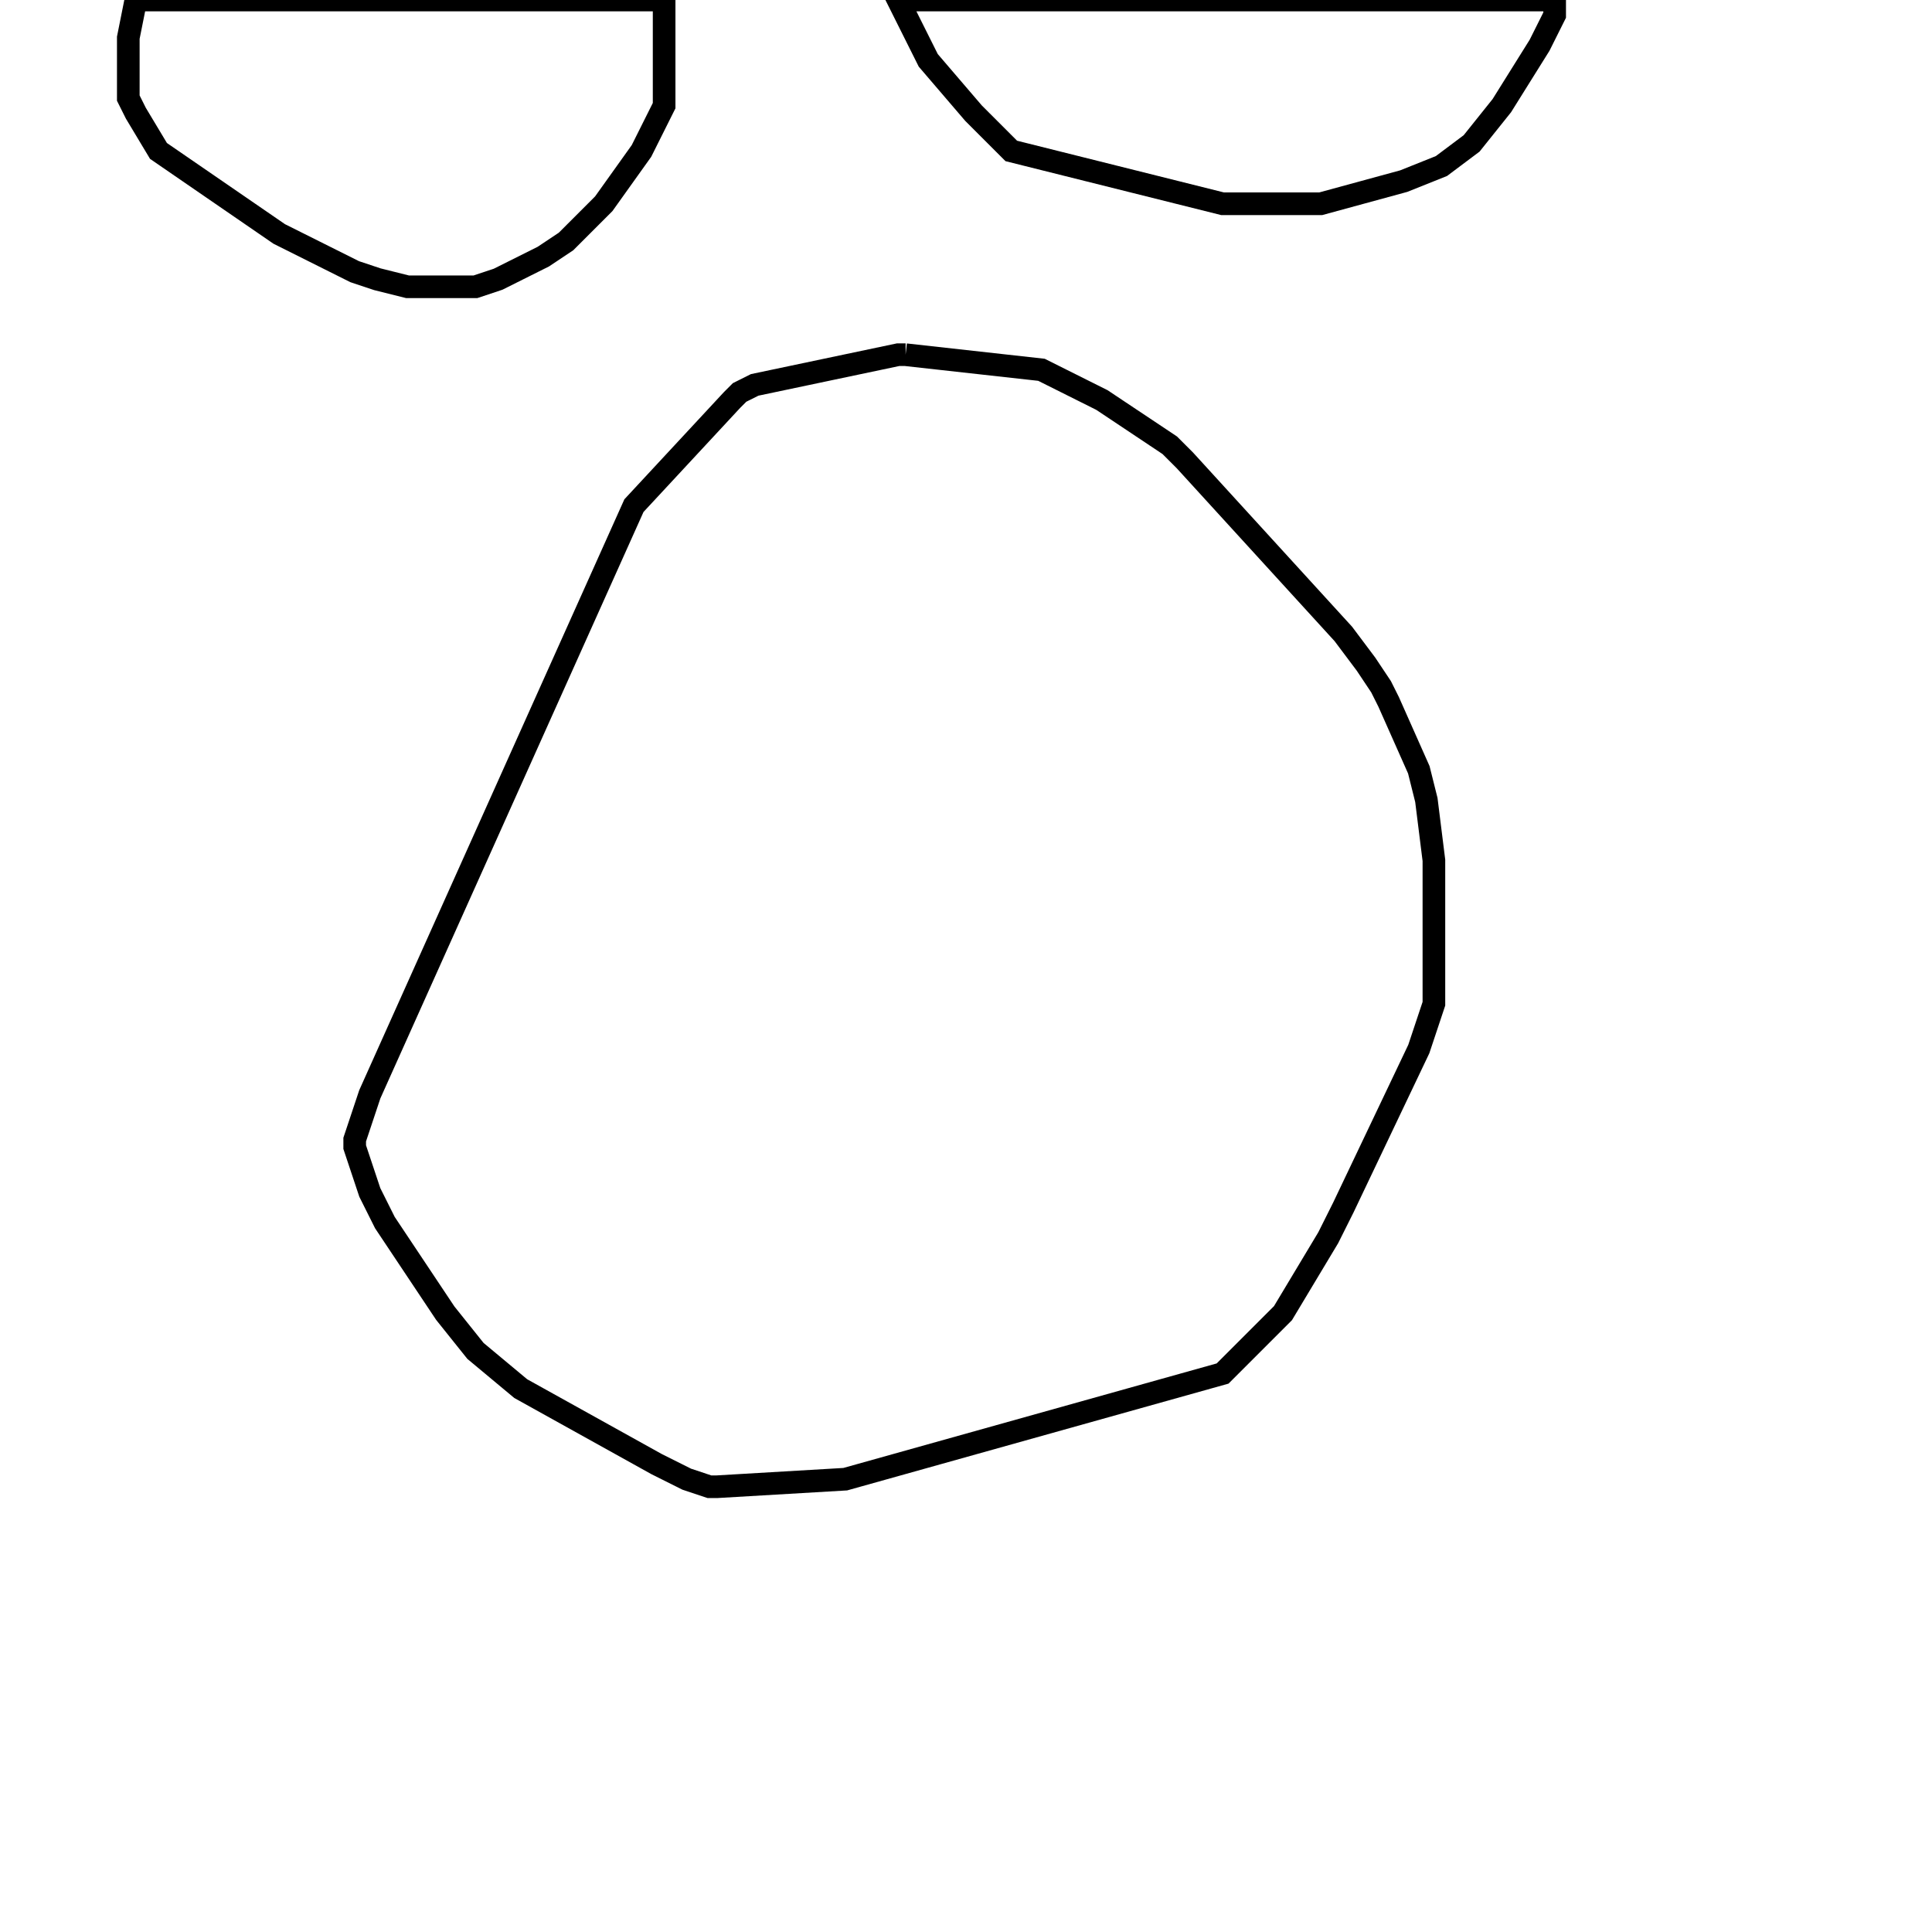 <svg width="256" height="256" xmlns="http://www.w3.org/2000/svg" fill-opacity="0" stroke="black" stroke-width="3" ><path d="M120 47 138 49 146 53 155 59 157 61 178 84 181 88 183 91 184 93 188 102 189 106 190 114 190 133 188 139 178 160 176 164 170 174 162 182 112 196 95 197 94 197 91 196 87 194 69 184 63 179 59 174 51 162 49 158 47 152 47 151 49 145 84 67 97 53 98 52 100 51 119 47 120 47 "/><path d="M88 0 88 14 85 20 80 27 75 32 72 34 66 37 63 38 54 38 50 37 47 36 37 31 21 20 18 15 17 13 17 5 18 0 88 0 "/><path d="M206 0 206 2 204 6 199 14 195 19 191 22 186 24 175 27 162 27 134 20 129 15 123 8 119 0 206 0 "/></svg>